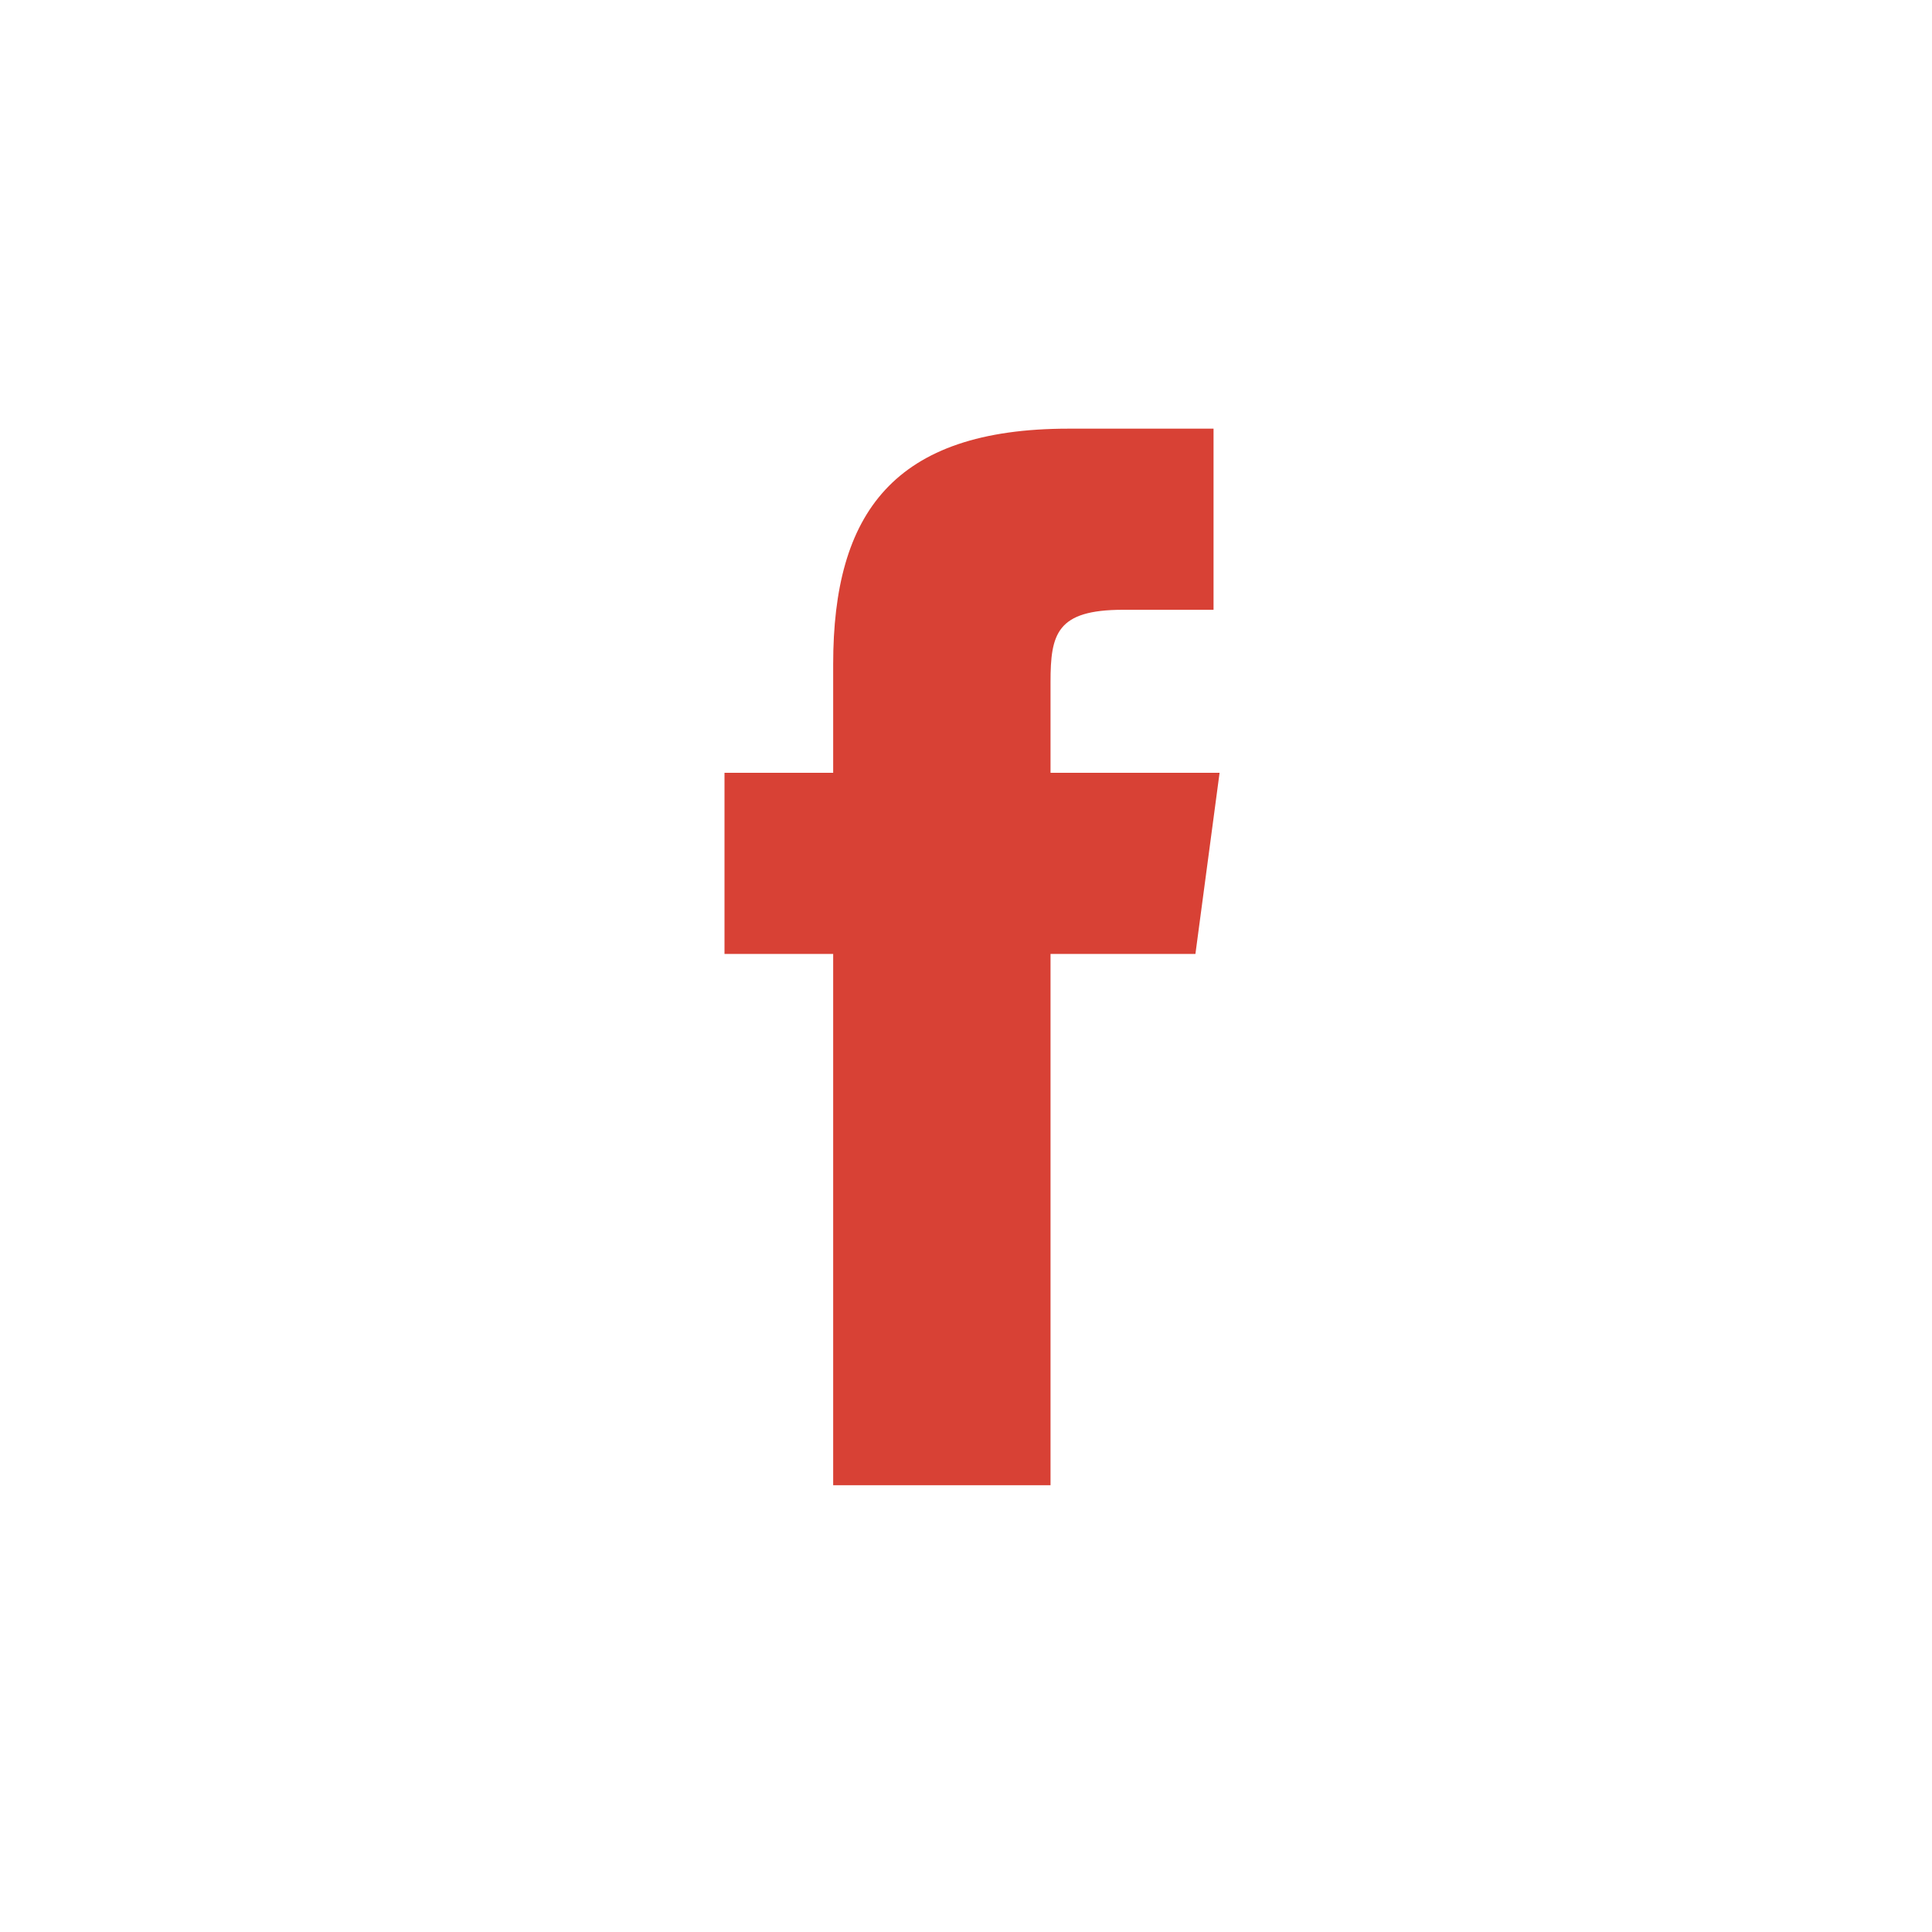 <svg xmlns="http://www.w3.org/2000/svg" viewBox="0 0 32 32" enable-background="new 0 0 32 32"><path fill="none" d="M0 0h32v32H0z"/><path fill="#D84135" d="M19.8 15.8h-2.4v8.8h-3.6v-8.8H12v-3h1.8V11c0-2.5 1-3.9 3.9-3.9h2.4v3h-1.5c-1.1 0-1.2.4-1.2 1.2v1.5h2.8l-.4 3z"/></svg>
